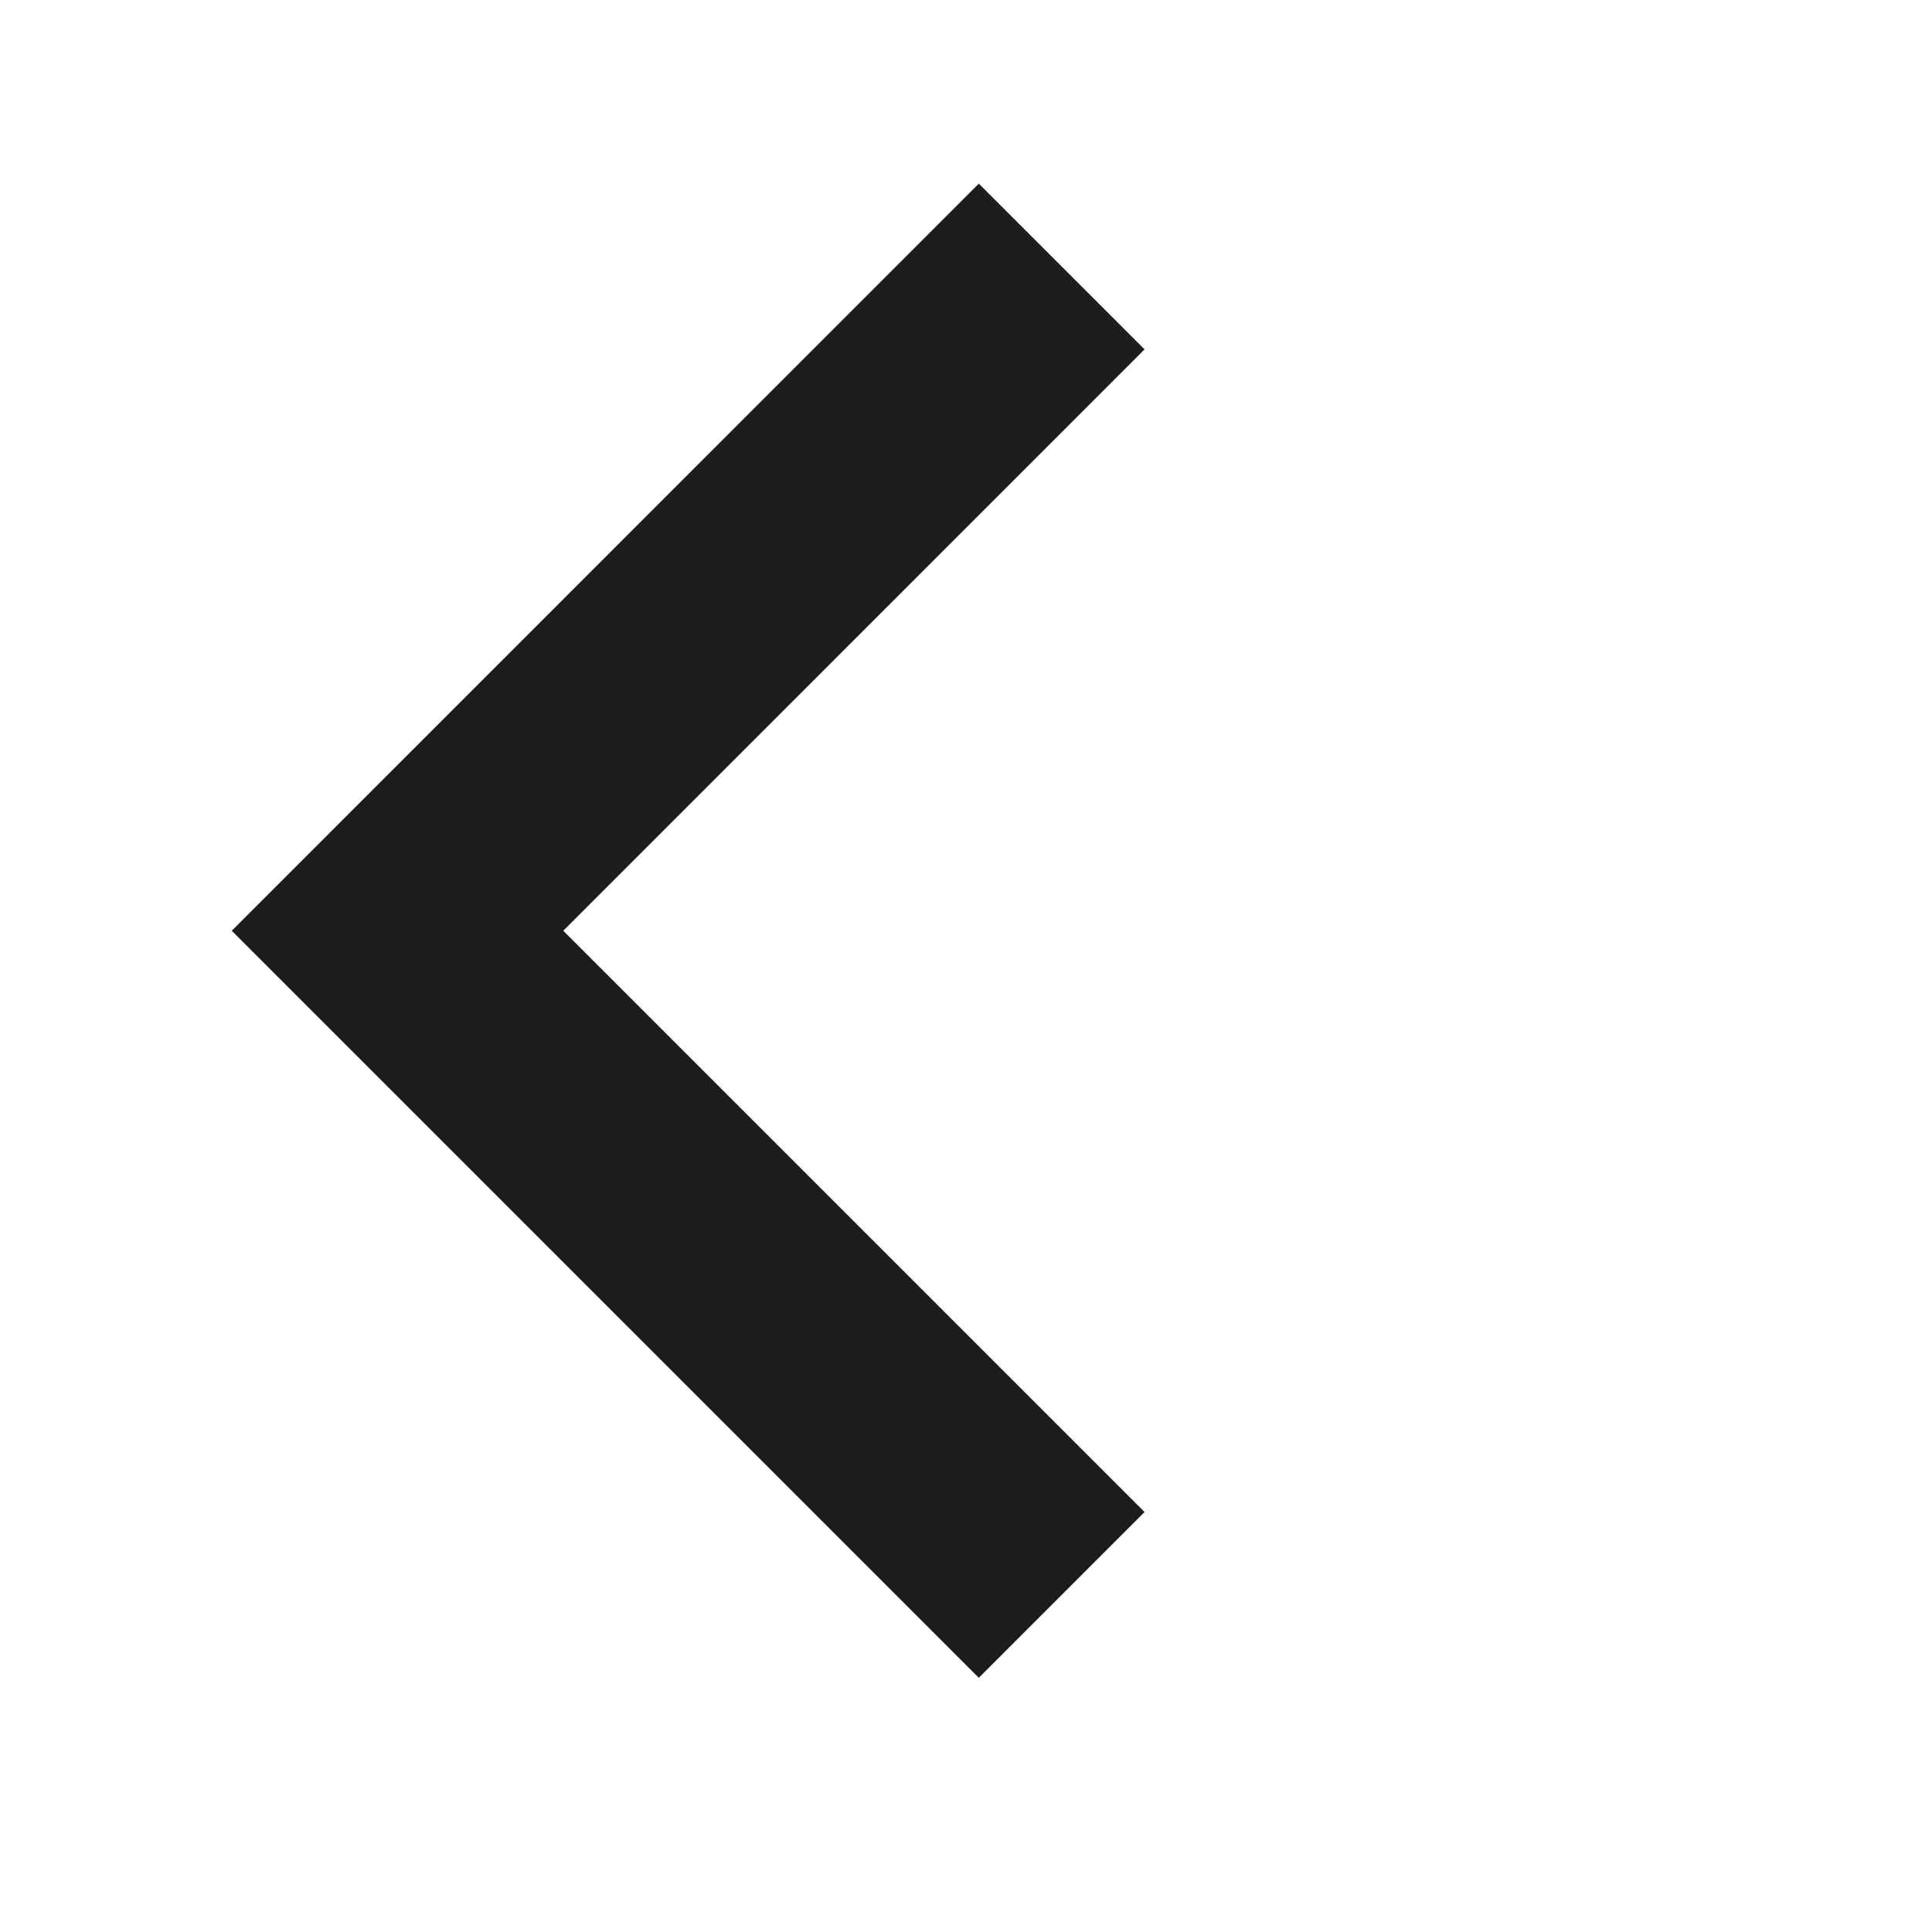 <svg width="24" height="24" viewBox="0 0 24 24" fill="none" xmlns="http://www.w3.org/2000/svg">
<path fill-rule="evenodd" clip-rule="evenodd" d="M6.997 11.562L14.218 18.783L12.159 20.842L2.879 11.562L12.159 2.281L14.218 4.34L6.997 11.562Z" fill="#171717" fill-opacity="0.97"/>
</svg>
